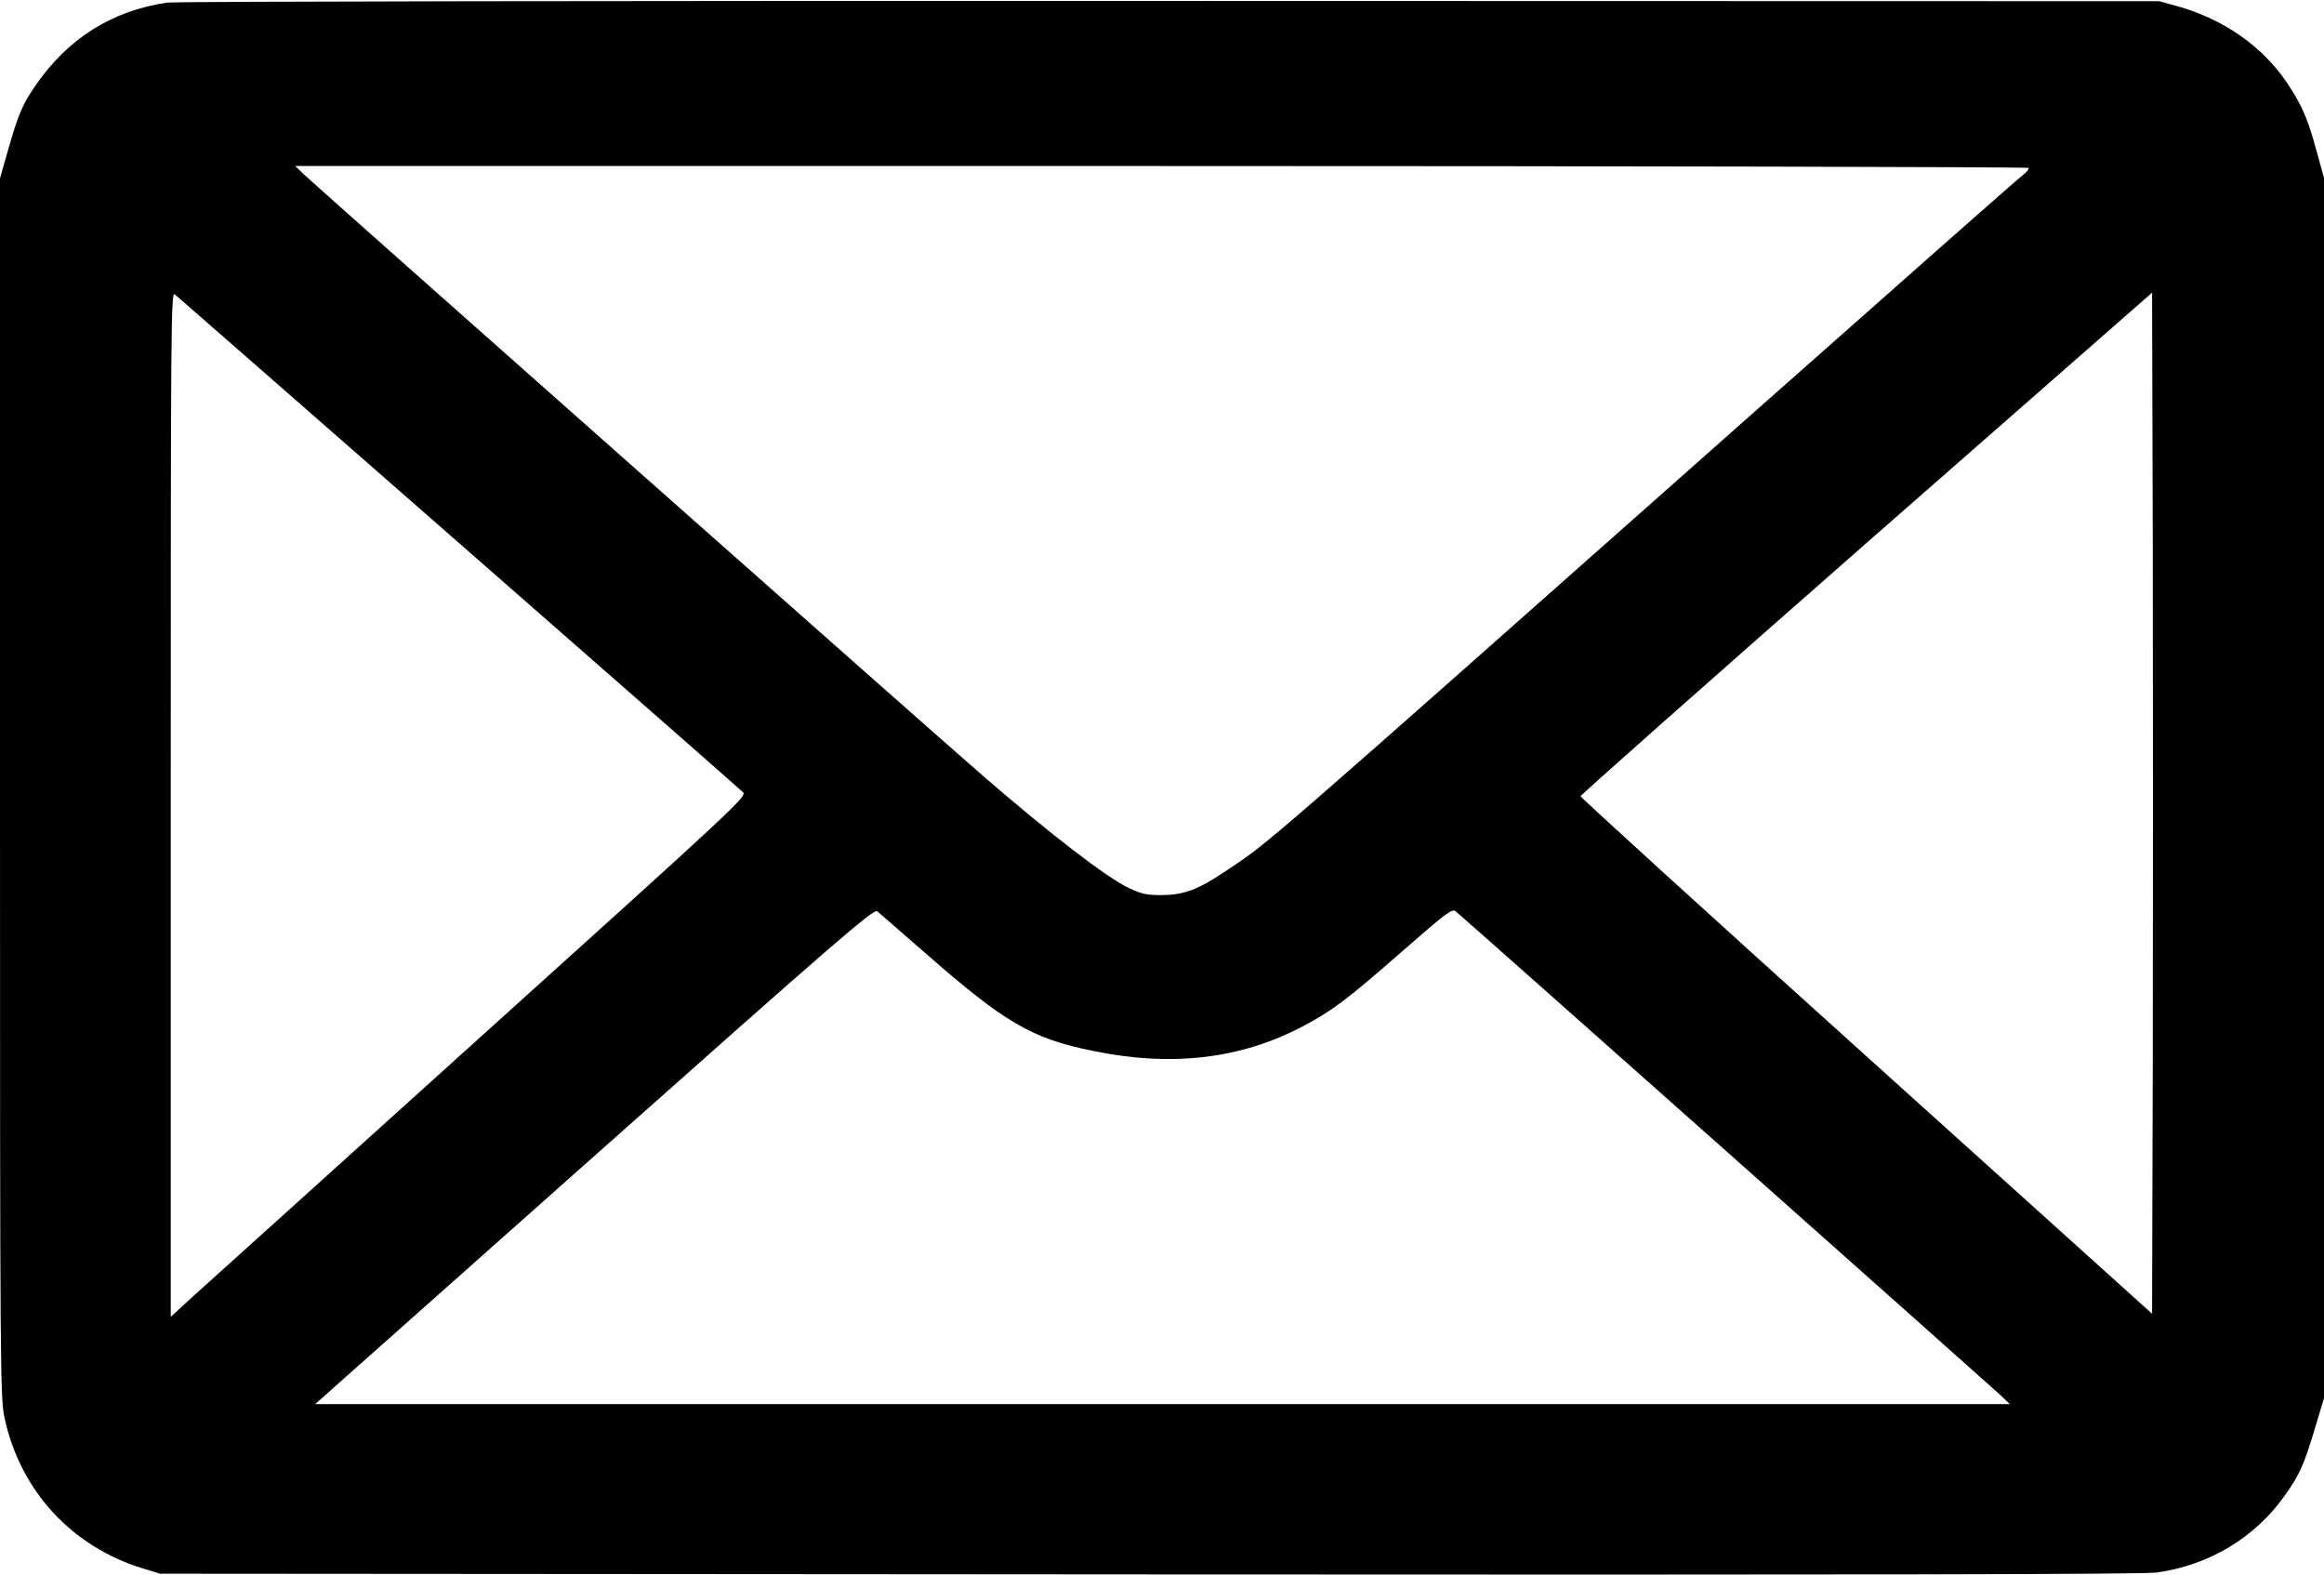 <svg version="1.0" xmlns="http://www.w3.org/2000/svg"
 width="980pt" height="664pt" viewBox="0 0 980 664"
 preserveAspectRatio="xMidYMid meet">

<g transform="translate(0,664) scale(0.1,-0.1)"
fill="#000000" stroke="none">
<path d="M705 6629 c-234 -34 -421 -153 -557 -352 -53 -77 -71 -120 -113 -266
l-35 -123 0 -2571 c0 -2503 1 -2574 20 -2659 67 -304 282 -538 580 -630 l75
-23 4170 -3 c3034 -2 4192 0 4250 8 221 31 414 147 540 325 61 86 80 127 125
277 l40 133 0 2572 0 2573 -31 112 c-36 134 -62 195 -125 289 -104 154 -266
267 -459 322 l-80 22 -4170 1 c-2318 1 -4197 -2 -4230 -7z m7849 -697 c3 -5
-9 -19 -26 -32 -17 -12 -524 -460 -1127 -994 -2143 -1899 -2039 -1809 -2236
-1941 -113 -76 -173 -98 -265 -99 -64 0 -85 4 -140 30 -93 44 -330 226 -615
473 -222 192 -2814 2488 -2865 2537 l-35 34 3652 0 c2009 0 3654 -4 3657 -8z
m-6619 -1581 c649 -568 1188 -1041 1198 -1051 18 -17 -25 -57 -1100 -1026
-615 -555 -1162 -1049 -1216 -1097 l-97 -89 0 2162 c0 2042 1 2162 17 2149 10
-8 548 -479 1198 -1048z m7143 -2170 l-3 -1080 -1205 1086 c-663 597 -1205
1091 -1205 1096 0 5 542 485 1205 1067 l1205 1056 3 -1072 c1 -590 1 -1559 0
-2153z m-5173 438 c331 -290 445 -357 700 -409 335 -70 629 -35 891 104 124
66 184 111 418 316 182 159 209 180 224 168 32 -25 2267 -2011 2302 -2044 l35
-34 -3573 0 -3573 0 1176 1045 c1025 911 1179 1044 1194 1033 9 -7 101 -88
206 -179z"/>
</g>
</svg>